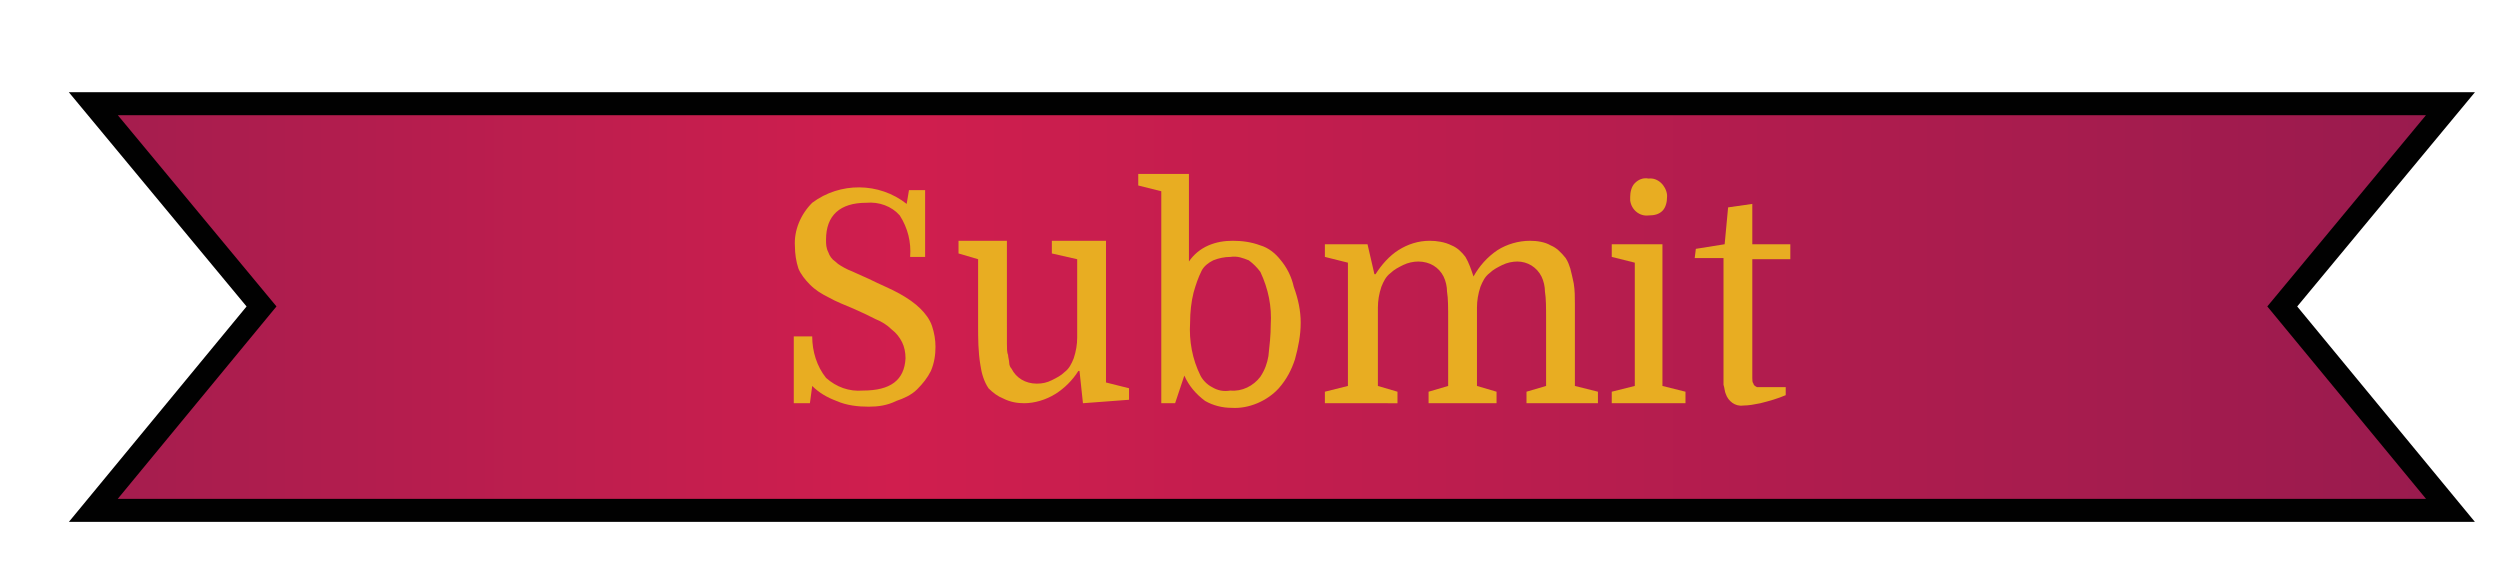 <?xml version="1.0" encoding="utf-8"?>
<!-- Generator: Adobe Illustrator 22.1.0, SVG Export Plug-In . SVG Version: 6.00 Build 0)  -->
<svg version="1.1" id="Layer_1" xmlns="http://www.w3.org/2000/svg" xmlns:xlink="http://www.w3.org/1999/xlink" x="0px" y="0px"
	 viewBox="0 0 217 50" style="enable-background:new 0 0 217 50;" xml:space="preserve">
<style type="text/css">
	.st0{fill:url(#SVGID_1_);stroke:#010101;stroke-width:2;stroke-miterlimit:10;}
	.st1{fill:#E8AD22;}
</style>
<title>submitbutton</title>
<linearGradient id="SVGID_1_" gradientUnits="userSpaceOnUse" x1="8.13" y1="2547.375" x2="212.68" y2="2547.375" gradientTransform="matrix(1 0 0 -1 0 2574)">
	<stop  offset="0" style="stop-color:#A41D4E"/>
	<stop  offset="0.34" style="stop-color:#D01E4E"/>
	<stop  offset="1" style="stop-color:#991B4E"/>
</linearGradient>
<polygon class="st0" points="212.7,44.3 8.1,44.3 22.7,26.6 8.1,9 212.7,9 198.1,26.6 "/>
<path class="st1" d="M75.4,35.3c-0.9,0-1.9-0.1-2.8-0.5c-0.8-0.3-1.5-0.7-2.1-1.3L70.3,35h-1.4v-5.8h1.6c0,1.3,0.4,2.6,1.2,3.6
	c0.9,0.8,2,1.2,3.2,1.1c2.4,0,3.6-0.9,3.7-2.8c0-0.5-0.1-1-0.3-1.4c-0.2-0.4-0.5-0.8-0.9-1.1c-0.4-0.4-0.9-0.7-1.4-0.9
	c-0.6-0.3-1.2-0.6-1.9-0.9c-0.7-0.3-1.5-0.6-2.2-1c-0.6-0.3-1.1-0.6-1.6-1.1c-0.4-0.4-0.8-0.9-1-1.4c-0.2-0.6-0.3-1.3-0.3-1.9
	c-0.1-1.4,0.5-2.8,1.5-3.8c2.4-1.8,5.8-1.8,8.2,0.1l0.2-1.2h1.4v5.8h-1.3c0.1-1.3-0.2-2.5-0.9-3.6c-0.7-0.8-1.8-1.2-2.9-1.1
	c-2.3,0-3.5,1.1-3.5,3.2c0,0.4,0,0.7,0.2,1.1c0.1,0.3,0.3,0.6,0.6,0.8c0.3,0.3,0.7,0.5,1.1,0.7c0.5,0.2,1.1,0.5,1.8,0.8
	c1,0.5,2,0.9,2.7,1.3c0.7,0.4,1.3,0.8,1.8,1.3c0.4,0.4,0.8,0.9,1,1.5c0.2,0.6,0.3,1.2,0.3,1.8c0,0.7-0.1,1.4-0.4,2.1
	c-0.3,0.6-0.7,1.1-1.2,1.6c-0.5,0.5-1.2,0.8-1.8,1C77,35.2,76.2,35.3,75.4,35.3z"/>
<path class="st1" d="M87.4,28.4c0,0.6,0,1,0,1.4s0,0.8,0.1,1c0,0.2,0.1,0.5,0.1,0.7c0,0.2,0.1,0.4,0.2,0.5c0.4,0.8,1.2,1.3,2.2,1.3
	c0.5,0,0.9-0.1,1.3-0.3c0.4-0.2,0.8-0.4,1.1-0.7c0.4-0.3,0.6-0.7,0.8-1.2c0.2-0.6,0.3-1.2,0.3-1.8v-6.8l-2.2-0.5v-1.1h4.7v12.3
	l2,0.5v1l-4,0.3l-0.3-2.8h-0.1c-0.5,0.8-1.2,1.5-2,2c-0.8,0.5-1.8,0.8-2.7,0.8c-0.6,0-1.2-0.1-1.8-0.4c-0.5-0.2-0.9-0.5-1.3-0.9
	c-0.4-0.6-0.6-1.3-0.7-2c-0.2-1.2-0.2-2.3-0.2-3.5v-5.7l-1.7-0.5v-1.1h4.2L87.4,28.4z"/>
<path class="st1" d="M112.9,28c0,1.1-0.2,2.1-0.5,3.2c-0.3,0.9-0.7,1.7-1.4,2.5c-1,1.1-2.6,1.8-4.1,1.7c-0.8,0-1.6-0.2-2.3-0.6
	c-0.8-0.6-1.4-1.3-1.8-2.2L102,35h-1.2V16.6l-2-0.5v-1h4.4v7.6c0.4-0.6,1-1.1,1.7-1.4c0.7-0.3,1.4-0.4,2.1-0.4
	c0.8,0,1.6,0.1,2.4,0.4c0.7,0.2,1.3,0.7,1.7,1.2c0.6,0.7,1,1.5,1.2,2.4C112.7,26,112.9,27,112.9,28z M103.3,28
	c-0.1,1.6,0.2,3.2,0.9,4.6c0.2,0.4,0.6,0.8,1,1c0.5,0.3,1,0.4,1.6,0.3c1,0.1,2-0.4,2.6-1.2c0.4-0.6,0.6-1.2,0.7-1.8
	c0.1-0.9,0.2-1.8,0.2-2.7c0.1-1.6-0.2-3.1-0.9-4.6c-0.3-0.4-0.6-0.7-1-1c-0.5-0.2-1-0.4-1.6-0.3c-0.5,0-1,0.1-1.5,0.3
	c-0.4,0.2-0.8,0.5-1,0.9c-0.3,0.6-0.5,1.2-0.7,1.9C103.4,26.2,103.3,27.1,103.3,28L103.3,28z"/>
<path class="st1" d="M117,22.8l-2-0.5v-1.1h3.7l0.6,2.6h0.1c0.5-0.8,1.2-1.6,2-2.1c0.8-0.5,1.7-0.8,2.7-0.8c0.6,0,1.3,0.1,1.9,0.4
	c0.5,0.2,0.9,0.6,1.2,1c0.3,0.5,0.5,1.1,0.7,1.7c0.5-0.9,1.2-1.7,2.1-2.3c0.8-0.5,1.8-0.8,2.8-0.8c0.6,0,1.3,0.1,1.8,0.4
	c0.5,0.2,0.9,0.6,1.3,1.1c0.2,0.3,0.3,0.6,0.4,0.9c0.1,0.4,0.2,0.8,0.3,1.3c0.1,0.6,0.1,1.2,0.1,1.8c0,0.7,0,1.5,0,2.4v4.7l2,0.5v1
	h-6.2v-1l1.7-0.5v-5.7c0-1.1,0-1.9-0.1-2.5c0-0.4-0.1-0.9-0.3-1.3c-0.4-0.8-1.2-1.3-2.1-1.3c-0.4,0-0.9,0.1-1.3,0.3
	c-0.4,0.2-0.8,0.4-1.1,0.7c-0.4,0.3-0.6,0.7-0.8,1.2c-0.2,0.6-0.3,1.2-0.3,1.8v6.8l1.7,0.5v1h-5.9v-1l1.7-0.5v-5.7
	c0-1.1,0-1.9-0.1-2.5c0-0.4-0.1-0.9-0.3-1.3c-0.4-0.8-1.2-1.3-2.2-1.3c-0.4,0-0.9,0.1-1.3,0.3c-0.4,0.2-0.8,0.4-1.1,0.7
	c-0.4,0.3-0.6,0.7-0.8,1.2c-0.2,0.6-0.3,1.2-0.3,1.8v6.8l1.7,0.5v1H115v-1l2-0.5L117,22.8z"/>
<path class="st1" d="M139.9,22.3v-1.1h4.4v12.3l2,0.5v1h-6.4v-1l2-0.5V22.8L139.9,22.3z M141.5,17.1c0-0.4,0.1-0.9,0.4-1.2
	c0.3-0.3,0.7-0.5,1.2-0.4c0.8-0.1,1.5,0.6,1.6,1.4c0,0.1,0,0.2,0,0.2c0,0.4-0.1,0.9-0.4,1.2c-0.3,0.3-0.7,0.4-1.2,0.4
	c-0.8,0.1-1.5-0.5-1.6-1.3C141.5,17.3,141.5,17.2,141.5,17.1z"/>
<path class="st1" d="M147.2,21.6l2.5-0.4L150,18l2.1-0.3v3.5h3.3v1.3h-3.3v9.1c0,0.6,0,1,0,1.2c0,0.2,0,0.4,0.1,0.5
	c0,0.1,0.1,0.2,0.3,0.3c0.2,0,0.4,0,0.7,0h1.8v0.7c-0.7,0.3-1.4,0.5-2.2,0.7c-0.5,0.1-1,0.2-1.5,0.2c-0.7,0.1-1.3-0.4-1.5-1
	c-0.1-0.2-0.1-0.5-0.2-0.8c0-0.3,0-0.8,0-1.4v-9.6h-2.5L147.2,21.6z"/>
</svg>
